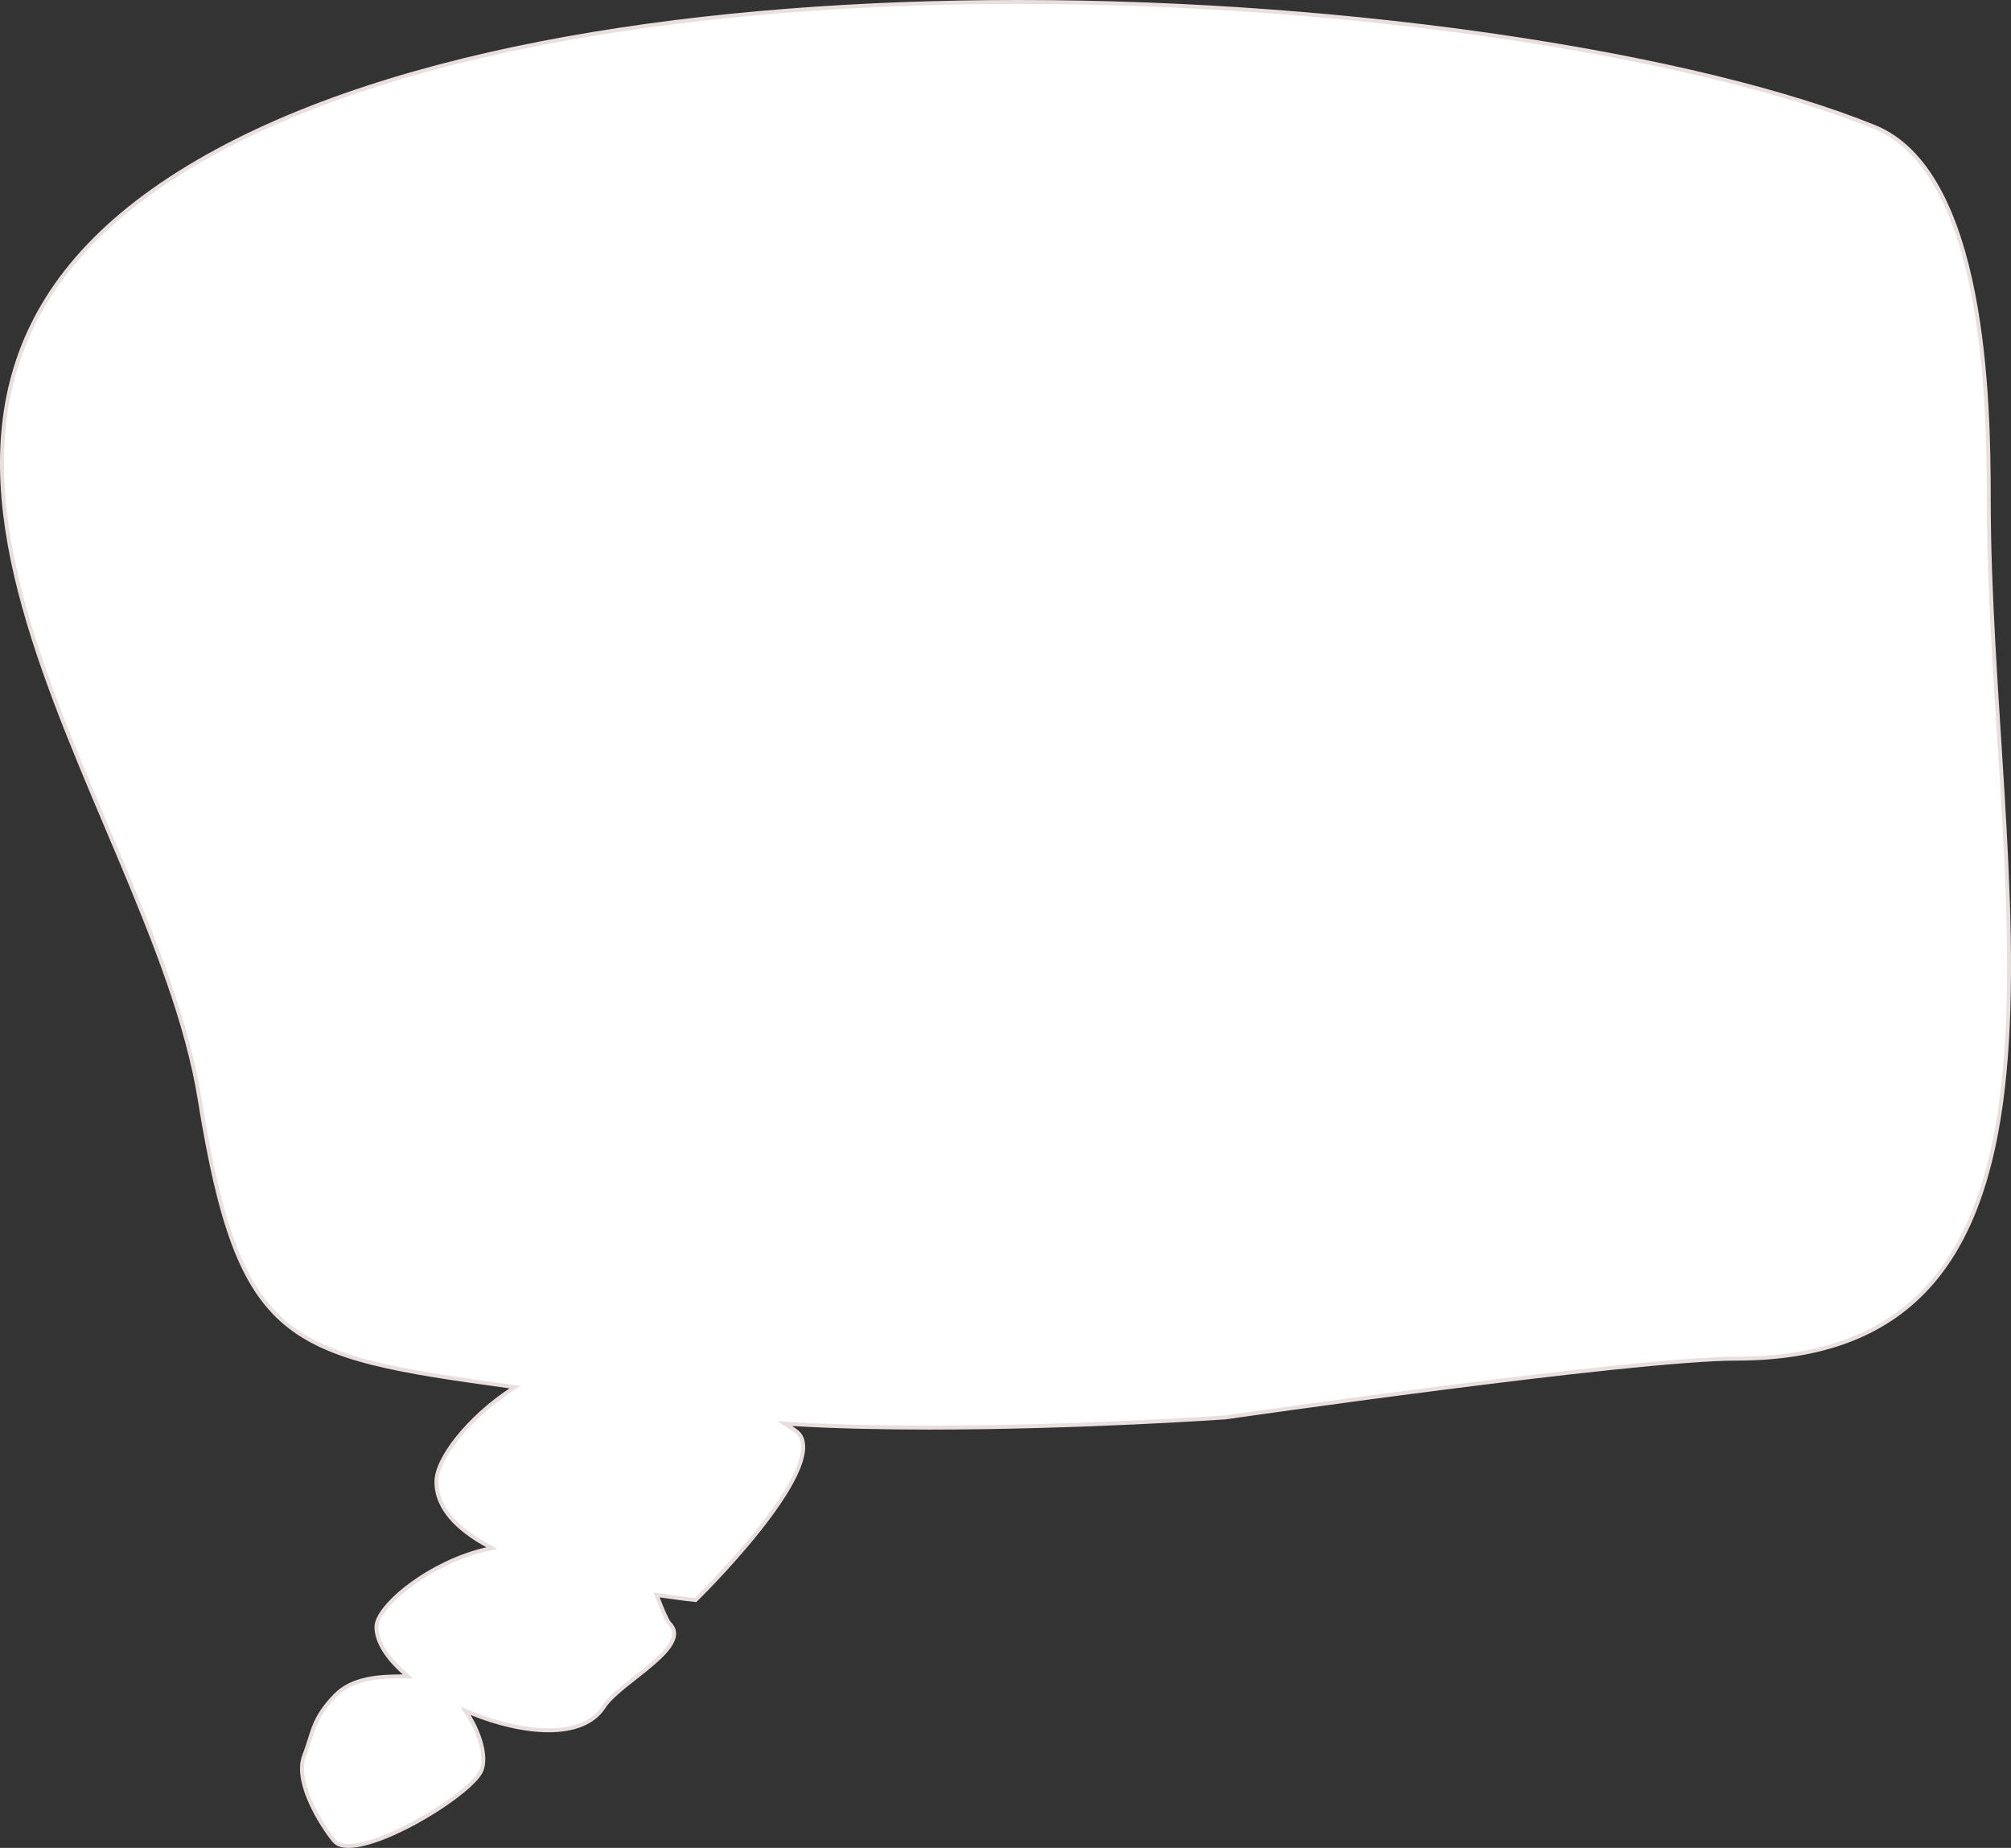 <svg xmlns="http://www.w3.org/2000/svg" width="512.933" height="471.261" viewBox="0 0 512.933 471.261">
  <rect x="0" y="0" width="512.933" height="471.261" fill="#333333" stroke="none"/>
  <g id="Vereinigungsmenge_2" data-name="Vereinigungsmenge 2" transform="translate(0 137)" fill="#fff">
    <path d="M 88.897 333.761 L 88.896 333.761 C 87.325 333.761 86.169 333.4 85.462 332.686 C 84.683 331.903 81.955 328.268 79.821 323.92 C 77.941 320.09 76.032 314.685 77.61 310.683 C 78.173 309.253 78.577 307.962 78.967 306.714 C 80.101 303.089 81.08 299.958 85.466 295.419 C 87.445 293.371 90.075 292.012 93.505 291.264 C 96.508 290.609 99.682 290.519 102.666 290.519 L 102.734 290.519 L 104.052 290.519 L 103.066 289.645 C 98.454 285.554 96.016 281.498 96.016 277.914 C 96.016 276.627 96.824 274.947 98.354 273.055 C 99.89 271.154 102.092 269.12 104.721 267.174 C 110.576 262.84 117.662 259.528 124.163 258.087 L 125.457 257.8 L 124.296 257.161 C 120.215 254.916 117.052 252.479 114.896 249.919 C 112.519 247.098 111.313 244.061 111.313 240.891 C 111.313 239.449 111.794 237.727 112.742 235.774 C 113.677 233.848 115.023 231.784 116.743 229.641 C 120.293 225.217 125.085 220.898 130.236 217.48 L 131.339 216.749 L 130.028 216.569 C 115.325 214.545 104.203 212.932 94.972 210.604 C 90.134 209.384 86.076 208.023 82.564 206.444 C 78.837 204.768 75.674 202.826 72.894 200.508 C 67.239 195.793 63.008 189.337 59.577 180.191 C 56.3 171.455 53.631 160.085 50.925 143.325 C 50.08 138.089 48.852 132.644 47.173 126.68 C 45.676 121.363 43.849 115.745 41.589 109.505 C 37.388 97.911 32.249 85.783 27.279 74.054 C 20.846 58.872 14.194 43.173 9.184 27.816 C 6.485 19.546 4.481 12.075 3.056 4.977 C 1.454 -2.997 0.623 -10.287 0.512 -17.31 C 0.394 -24.856 1.154 -32.079 2.772 -38.778 C 4.505 -45.955 7.292 -52.82 11.053 -59.184 C 15.042 -65.932 20.273 -72.363 26.601 -78.299 C 33.261 -84.547 41.364 -90.46 50.683 -95.874 C 74.593 -109.764 106.199 -120.307 144.622 -127.209 C 162.11 -130.351 181.059 -132.732 200.943 -134.286 C 219.734 -135.755 239.52 -136.5 259.751 -136.5 C 281.051 -136.5 302.826 -135.68 324.472 -134.062 C 345.22 -132.511 365.577 -130.25 384.979 -127.343 C 403.951 -124.5 421.605 -121.1 437.449 -117.24 C 453.317 -113.373 466.977 -109.139 478.048 -104.656 C 490.202 -99.734 498.682 -85.48 503.253 -62.291 C 504.907 -53.897 506.06 -44.212 506.677 -33.505 C 507.191 -24.605 507.26 -16.585 507.26 -9.914 C 507.26 9.698 508.593 30.594 509.881 50.802 C 510.78 64.891 511.709 79.459 512.153 93.231 C 512.651 108.64 512.479 121.505 511.629 132.563 C 510.612 145.788 508.629 156.806 505.565 166.246 C 503.91 171.345 501.906 176.03 499.61 180.172 C 497.206 184.507 494.398 188.399 491.262 191.741 C 488.603 194.575 485.629 197.099 482.423 199.242 C 479.118 201.452 475.463 203.326 471.557 204.814 C 467.539 206.346 463.132 207.515 458.459 208.289 C 453.66 209.085 448.434 209.488 442.928 209.488 C 436.843 209.488 426.201 210.276 411.296 211.831 C 399.383 213.074 384.73 214.807 367.746 216.982 C 339.155 220.644 313.414 224.352 312.589 224.471 C 311.589 224.54 274.628 227.075 237.037 227.075 C 223.961 227.075 212.195 226.769 202.067 226.166 L 200.142 226.051 L 201.769 227.087 C 202.848 227.774 203.578 228.366 203.936 228.845 C 205.492 230.927 205.112 234.411 202.809 239.2 C 200.913 243.142 197.726 247.931 193.337 253.432 C 186.421 262.1 178.65 269.838 177.426 271.045 C 176.532 270.954 173.111 270.587 168.317 269.86 L 167.464 269.731 L 167.776 270.536 C 169.742 275.602 170.422 276.65 170.762 276.998 C 171.628 277.883 172.016 278.815 171.949 279.849 C 171.852 281.334 170.811 283.062 168.766 285.132 C 166.898 287.023 164.437 288.959 162.057 290.83 C 158.685 293.482 155.501 295.986 154.007 298.3 C 152.706 300.317 150.788 301.847 148.305 302.85 C 145.973 303.792 143.151 304.269 139.918 304.269 C 134.147 304.269 127.144 302.715 120.199 299.891 L 118.695 299.28 L 119.594 300.631 C 119.619 300.668 119.642 300.704 119.663 300.737 C 120.985 302.861 122.098 305.413 122.714 307.739 C 123.447 310.503 123.471 312.847 122.784 314.518 C 122.26 315.794 120.55 317.666 117.969 319.79 C 115.451 321.863 112.147 324.139 108.667 326.199 C 104.987 328.378 101.28 330.226 97.948 331.545 C 94.285 332.995 91.155 333.761 88.897 333.761 Z" stroke="none"/>
    <path d="M 88.896 333.261 C 91.092 333.261 94.159 332.507 97.764 331.08 C 101.072 329.771 104.755 327.934 108.413 325.769 C 111.871 323.721 115.152 321.461 117.652 319.404 C 121.049 316.608 122.036 315.023 122.322 314.327 C 122.967 312.759 122.935 310.525 122.231 307.867 C 121.627 305.587 120.536 303.085 119.238 301.002 C 119.22 300.972 119.2 300.941 119.178 300.908 L 117.379 298.205 L 120.387 299.428 C 127.274 302.228 134.21 303.769 139.918 303.769 C 143.087 303.769 145.846 303.304 148.118 302.386 C 150.503 301.423 152.343 299.957 153.587 298.029 C 155.126 295.645 158.342 293.115 161.748 290.437 C 166.199 286.936 171.245 282.968 171.45 279.816 C 171.507 278.933 171.166 278.125 170.405 277.348 C 170.146 277.083 169.541 276.464 167.31 270.717 L 166.686 269.108 L 168.392 269.366 C 172.827 270.038 176.084 270.402 177.242 270.523 C 178.882 268.899 186.308 261.439 192.946 253.12 C 197.312 247.648 200.479 242.892 202.358 238.983 C 203.447 236.721 204.102 234.74 204.305 233.095 C 204.511 231.432 204.252 230.103 203.536 229.145 C 203.314 228.848 202.781 228.324 201.501 227.509 L 198.246 225.437 L 202.097 225.667 C 212.214 226.269 223.969 226.575 237.037 226.575 C 274.417 226.575 311.177 224.067 312.536 223.973 C 313.667 223.81 339.267 220.125 367.682 216.486 C 384.671 214.311 399.327 212.577 411.245 211.334 C 426.166 209.777 436.826 208.988 442.928 208.988 C 448.407 208.988 453.605 208.587 458.377 207.796 C 463.017 207.027 467.392 205.867 471.379 204.347 C 475.249 202.873 478.872 201.015 482.146 198.826 C 485.32 196.704 488.264 194.205 490.897 191.399 C 494.005 188.087 496.789 184.228 499.172 179.93 C 501.453 175.816 503.444 171.16 505.089 166.092 C 508.141 156.69 510.117 145.71 511.131 132.524 C 511.979 121.485 512.15 108.638 511.653 93.247 C 511.209 79.483 510.28 64.919 509.382 50.834 C 508.093 30.618 506.76 9.714 506.76 -9.914 C 506.76 -16.578 506.691 -24.589 506.178 -33.476 C 505.562 -44.16 504.412 -53.822 502.762 -62.194 C 498.226 -85.208 489.848 -99.338 477.86 -104.192 C 466.812 -108.666 453.176 -112.893 437.331 -116.754 C 421.501 -120.611 403.862 -124.007 384.905 -126.848 C 365.515 -129.754 345.17 -132.013 324.435 -133.563 C 302.801 -135.18 281.038 -136 259.751 -136 C 239.533 -136 219.76 -135.256 200.982 -133.788 C 181.115 -132.235 162.182 -129.856 144.71 -126.717 C 106.345 -119.825 74.794 -109.302 50.934 -95.442 C 41.647 -90.047 33.576 -84.157 26.943 -77.935 C 20.65 -72.031 15.449 -65.637 11.484 -58.929 C 7.747 -52.609 4.98 -45.789 3.258 -38.661 C 1.65 -32.003 0.894 -24.822 1.012 -17.318 C 1.122 -10.326 1.951 -3.065 3.546 4.879 C 4.967 11.958 6.967 19.41 9.659 27.661 C 14.663 42.997 21.311 58.686 27.74 73.859 C 32.712 85.593 37.853 97.728 42.059 109.335 C 44.323 115.586 46.154 121.215 47.654 126.544 C 49.339 132.527 50.57 137.99 51.419 143.245 C 54.119 159.971 56.78 171.312 60.045 180.016 C 63.444 189.077 67.629 195.467 73.214 200.124 C 75.958 202.413 79.084 204.331 82.769 205.988 C 86.254 207.555 90.285 208.906 95.095 210.119 C 104.301 212.441 115.409 214.051 130.096 216.073 L 132.718 216.434 L 130.513 217.897 C 125.404 221.287 120.652 225.569 117.133 229.954 C 113.752 234.167 111.813 238.153 111.813 240.891 C 111.813 243.94 112.979 246.869 115.278 249.597 C 117.395 252.11 120.51 254.507 124.537 256.723 L 126.86 258.001 L 124.271 258.575 C 117.836 260.002 110.819 263.283 105.019 267.576 C 102.423 269.498 100.252 271.501 98.742 273.37 C 97.307 275.146 96.516 276.76 96.516 277.914 C 96.516 279.639 97.124 281.505 98.323 283.46 C 99.493 285.367 101.2 287.322 103.397 289.271 L 105.368 291.019 L 102.734 291.019 L 102.666 291.019 C 96.738 291.019 90.059 291.386 85.826 295.766 C 81.522 300.22 80.559 303.299 79.444 306.863 C 79.051 308.12 78.645 309.42 78.075 310.867 C 76.564 314.698 78.435 319.96 80.27 323.7 C 82.378 327.995 85.055 331.568 85.816 332.334 C 86.427 332.949 87.463 333.261 88.896 333.261 M 88.897 334.261 C 87.258 334.261 85.948 333.886 85.107 333.039 C 83.543 331.466 74.031 318.396 77.144 310.5 C 79.357 304.883 79.136 301.25 85.107 295.071 C 89.667 290.352 96.805 290.019 102.666 290.019 C 102.689 290.019 102.711 290.019 102.734 290.019 C 98.323 286.107 95.516 281.87 95.516 277.914 C 95.516 272.12 109.757 260.769 124.055 257.599 C 116.265 253.313 110.813 247.834 110.813 240.891 C 110.813 234.689 119.204 224.2 129.96 217.064 C 72.803 209.196 60.597 206.361 50.431 143.404 C 37.948 66.088 -56.519 -34.175 50.431 -96.306 C 101.146 -125.768 180.882 -137 259.751 -137 C 347.209 -137 433.604 -123.193 478.236 -105.119 C 506.89 -93.515 507.76 -34.508 507.76 -9.914 C 507.76 87.287 540.13 209.988 442.928 209.988 C 416.327 209.988 312.642 224.969 312.642 224.969 C 312.642 224.969 275.414 227.575 237.037 227.575 C 225.121 227.575 213.096 227.324 202.037 226.665 C 203.139 227.366 203.929 228.001 204.337 228.546 C 211.683 238.38 177.609 271.566 177.609 271.566 C 177.609 271.566 173.905 271.213 168.242 270.355 C 169.403 273.346 170.561 276.078 171.12 276.648 C 177.599 283.271 158.64 292.044 154.427 298.571 C 151.6 302.953 146.265 304.769 139.918 304.769 C 133.779 304.769 126.694 303.071 120.01 300.354 C 120.038 300.396 120.064 300.435 120.087 300.473 C 122.56 304.443 124.855 310.793 123.247 314.708 C 120.895 320.428 98.849 334.26 88.897 334.261 Z" stroke="none" fill="#e9dfdf"/>
  </g>
</svg>
